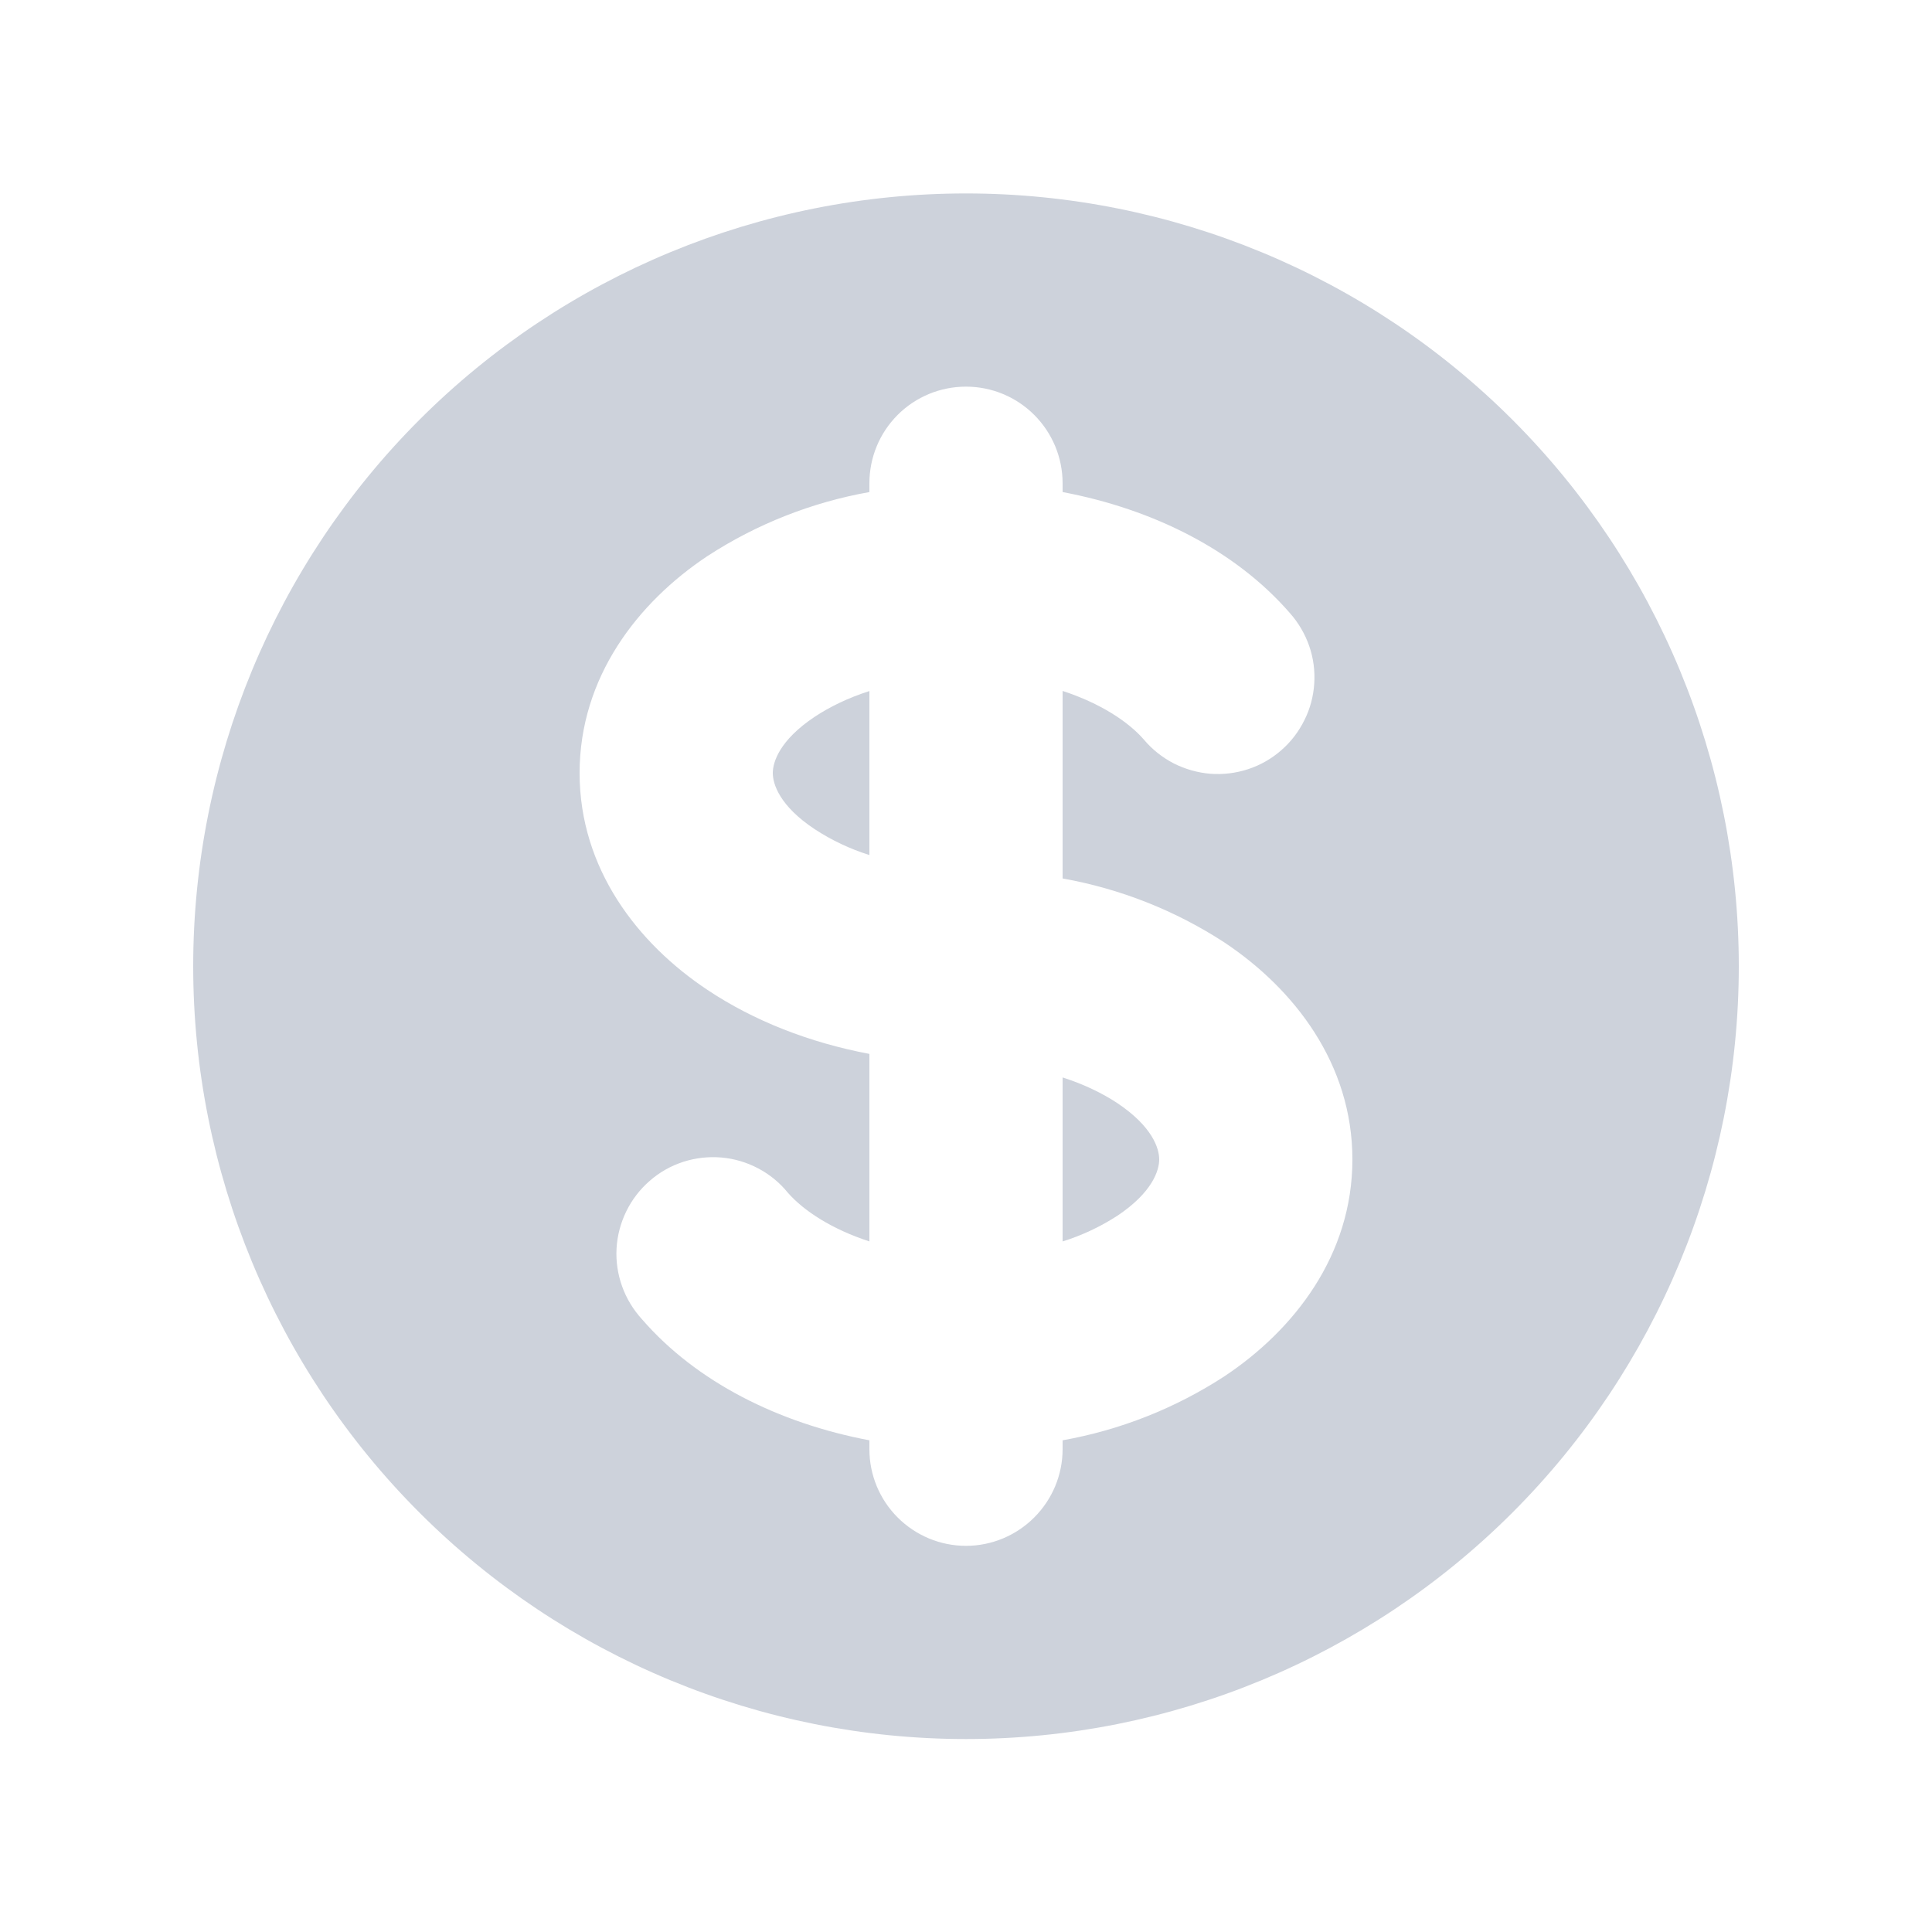 <svg width="16" height="16" viewBox="0 0 16 16" fill="none" xmlns="http://www.w3.org/2000/svg">
<path d="M6.747 5.936C6.871 5.854 7.024 5.779 7.2 5.723V7.081C7.04 7.031 6.888 6.959 6.747 6.867C6.456 6.674 6.4 6.493 6.4 6.402C6.4 6.311 6.456 6.13 6.747 5.936ZM8.8 10.281V8.923C8.976 8.979 9.13 9.054 9.254 9.136C9.545 9.331 9.6 9.511 9.6 9.602C9.6 9.693 9.544 9.874 9.254 10.068C9.113 10.159 8.961 10.231 8.8 10.281Z" fill="#CDD2DB"/>
<path fill-rule="evenodd" clip-rule="evenodd" d="M8 14.402C9.697 14.402 11.325 13.727 12.525 12.527C13.725 11.327 14.4 9.699 14.4 8.002C14.4 6.304 13.725 4.676 12.525 3.476C11.325 2.276 9.697 1.602 8 1.602C6.302 1.602 4.674 2.276 3.474 3.476C2.274 4.676 1.6 6.304 1.6 8.002C1.6 9.699 2.274 11.327 3.474 12.527C4.674 13.727 6.302 14.402 8 14.402ZM8.8 4.002C8.8 3.789 8.715 3.586 8.565 3.436C8.415 3.286 8.212 3.202 8 3.202C7.787 3.202 7.584 3.286 7.434 3.436C7.284 3.586 7.2 3.789 7.2 4.002V4.075C6.722 4.16 6.266 4.34 5.859 4.605C5.281 4.989 4.8 5.609 4.8 6.402C4.8 7.194 5.281 7.814 5.859 8.198C6.243 8.454 6.702 8.634 7.2 8.728V10.281C6.887 10.179 6.656 10.027 6.525 9.878C6.458 9.795 6.374 9.726 6.279 9.676C6.184 9.626 6.081 9.595 5.974 9.586C5.867 9.577 5.76 9.589 5.658 9.622C5.556 9.655 5.462 9.708 5.381 9.779C5.3 9.849 5.234 9.935 5.187 10.031C5.14 10.127 5.112 10.232 5.106 10.339C5.1 10.446 5.116 10.553 5.152 10.653C5.188 10.754 5.245 10.847 5.317 10.926C5.767 11.445 6.448 11.786 7.2 11.928V12.002C7.2 12.214 7.284 12.417 7.434 12.567C7.584 12.717 7.787 12.802 8 12.802C8.212 12.802 8.415 12.717 8.565 12.567C8.715 12.417 8.8 12.214 8.8 12.002V11.928C9.277 11.843 9.733 11.663 10.14 11.398C10.718 11.014 11.2 10.394 11.2 9.602C11.2 8.81 10.718 8.19 10.14 7.805C9.733 7.54 9.277 7.36 8.8 7.275V5.722C9.112 5.824 9.344 5.976 9.474 6.126C9.542 6.207 9.626 6.273 9.72 6.322C9.815 6.37 9.918 6.399 10.023 6.408C10.129 6.416 10.235 6.403 10.336 6.37C10.437 6.337 10.53 6.284 10.61 6.214C10.69 6.145 10.755 6.06 10.802 5.965C10.85 5.87 10.877 5.767 10.884 5.661C10.891 5.556 10.877 5.449 10.842 5.349C10.807 5.249 10.753 5.157 10.683 5.078C10.232 4.558 9.552 4.217 8.8 4.075V4.002Z" fill="#CDD2DB"/>
</svg>
